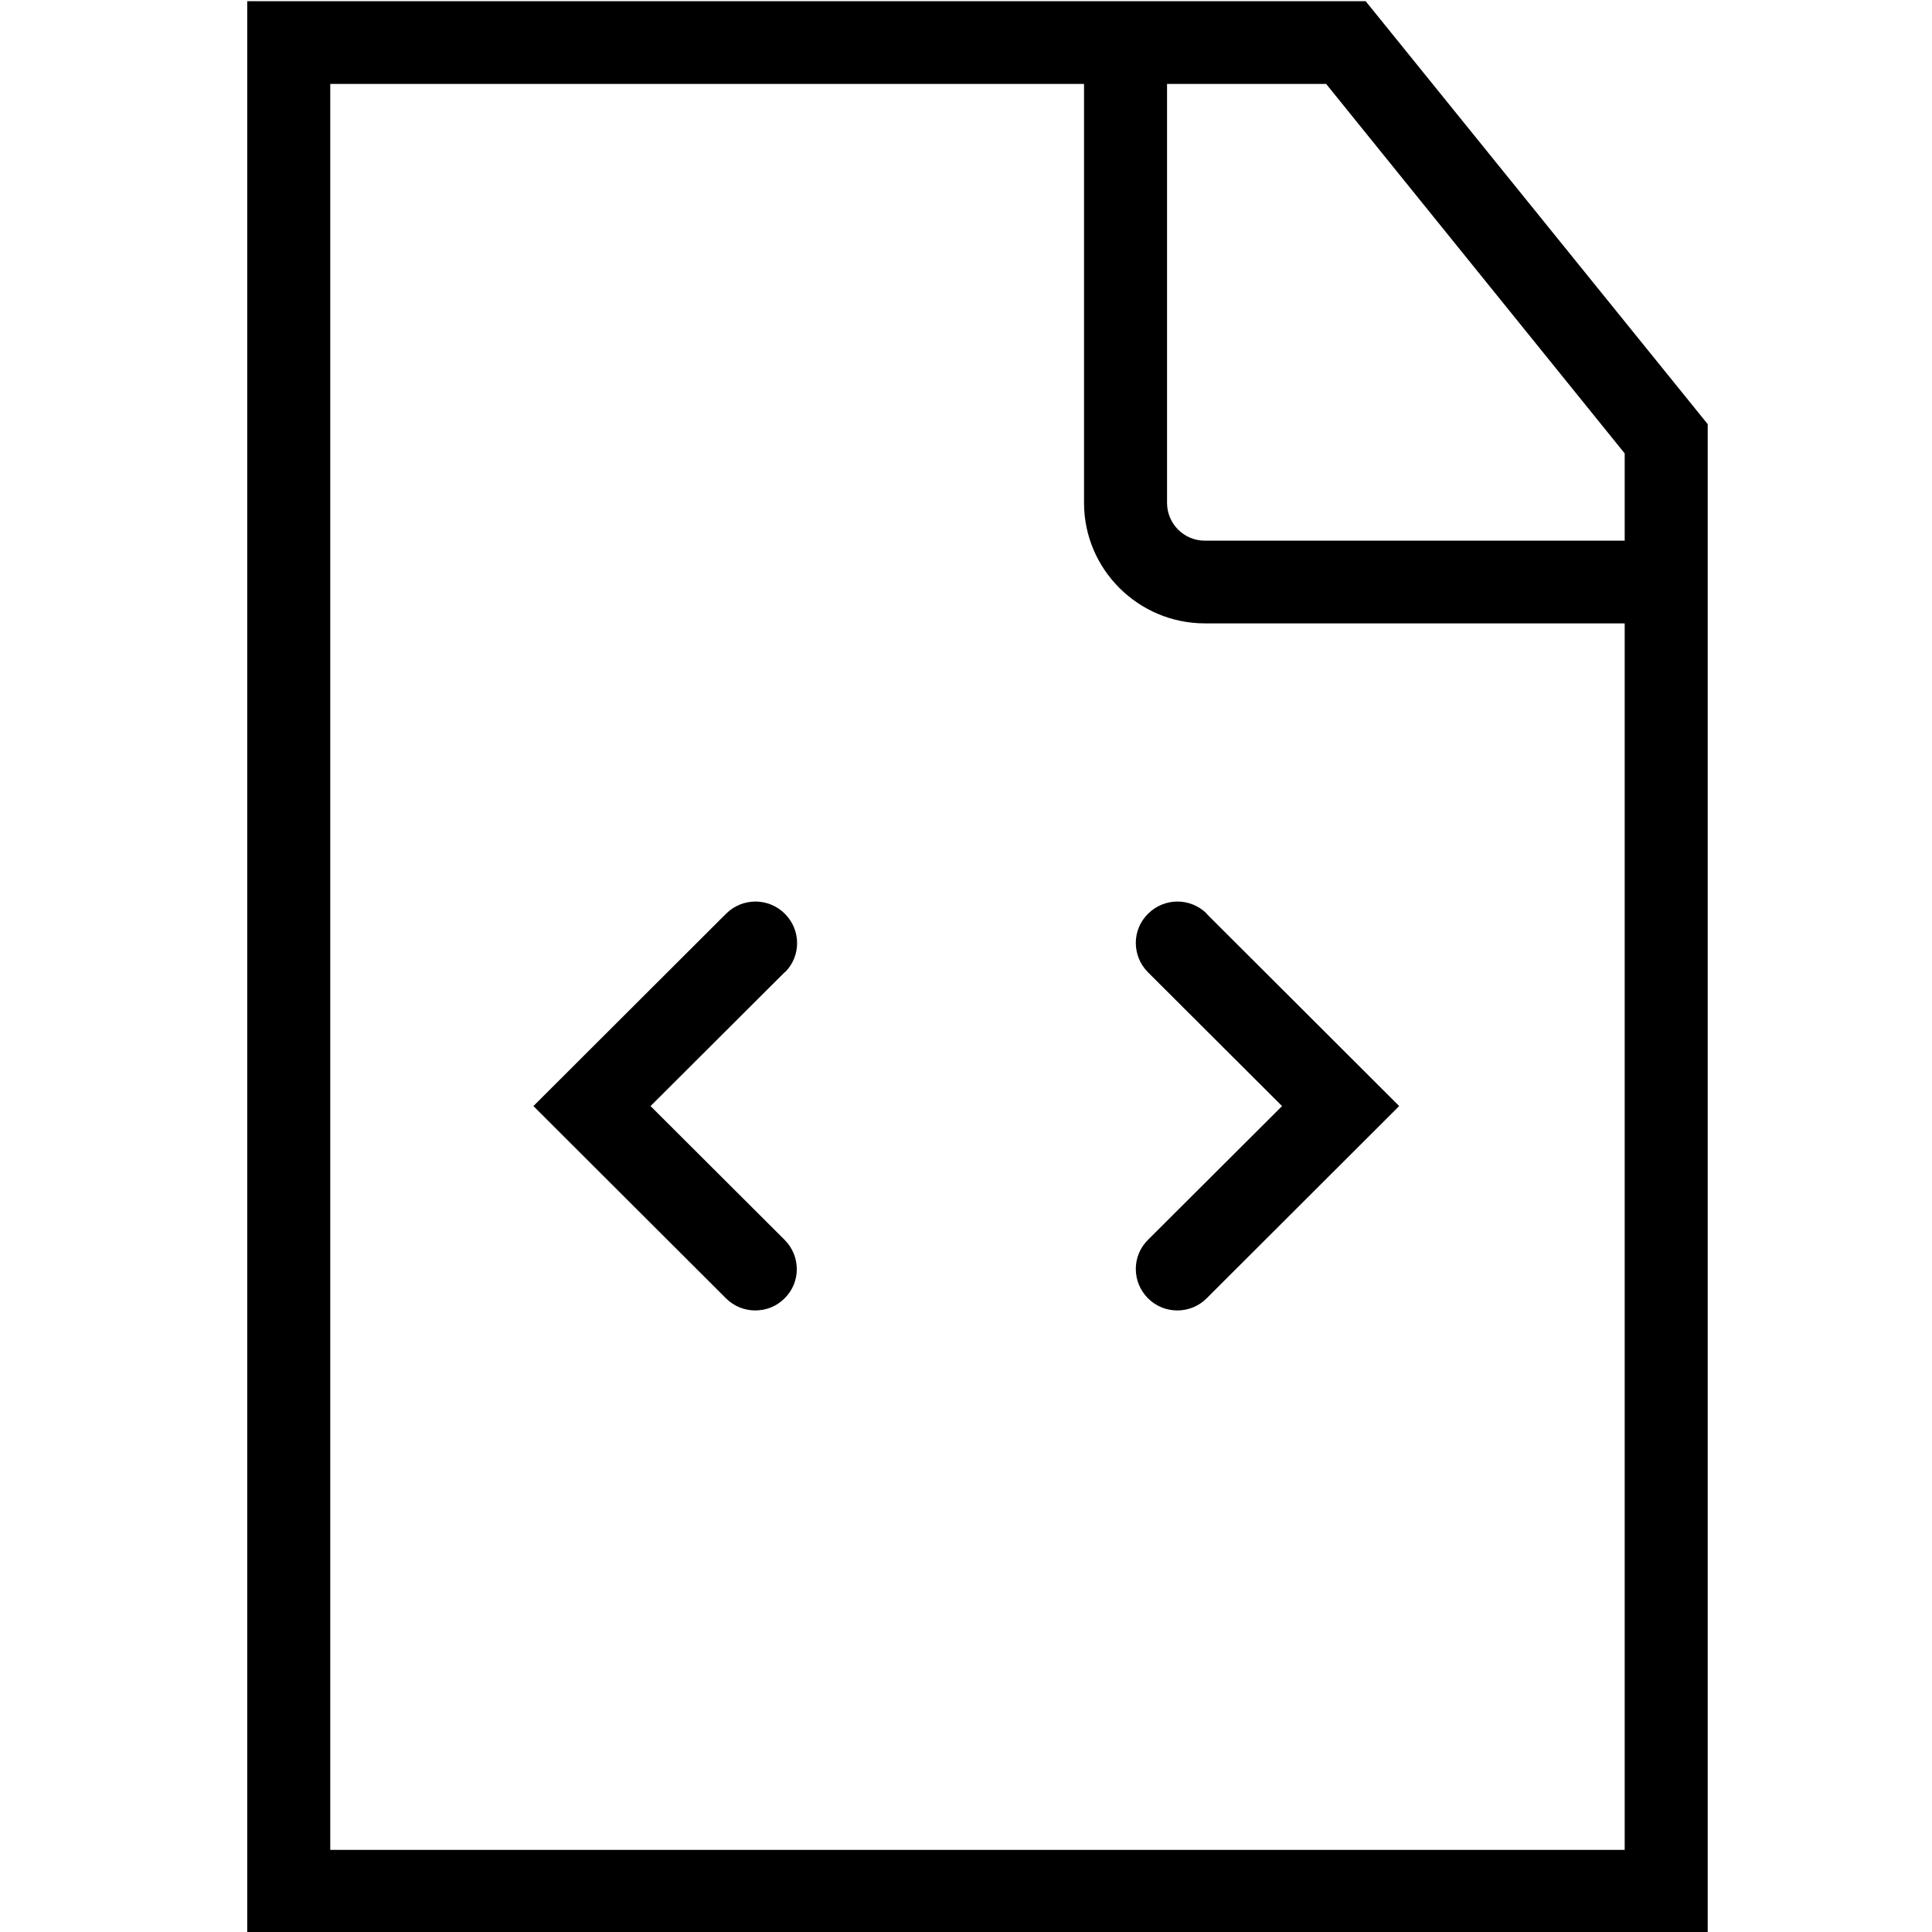 <svg viewBox="0 0 64 64" xmlns="http://www.w3.org/2000/svg">
  <path d="M45.24.04H8.19v64h48.38V14.05zm8.58 14.98v2.89H39.91c-.69 0-1.25-.56-1.25-1.25V2.78h5.27zM10.94 61.29V2.78h24.97v13.88c0 2.2 1.8 3.99 4 3.99h13.91v40.63H10.94Zm15.05-29.08-4.44 4.43 4.44 4.43c.54.54.54 1.41 0 1.94-.27.27-.62.4-.97.4s-.7-.13-.97-.4l-6.38-6.37 6.38-6.37c.54-.54 1.41-.54 1.95 0s.54 1.41 0 1.94Zm13.98-1.94 6.38 6.37-6.38 6.37c-.27.27-.62.4-.97.4s-.7-.13-.97-.4c-.54-.54-.54-1.41 0-1.94l4.44-4.43-4.44-4.43c-.54-.54-.54-1.41 0-1.94.54-.54 1.41-.54 1.95 0Z"/>
</svg>
